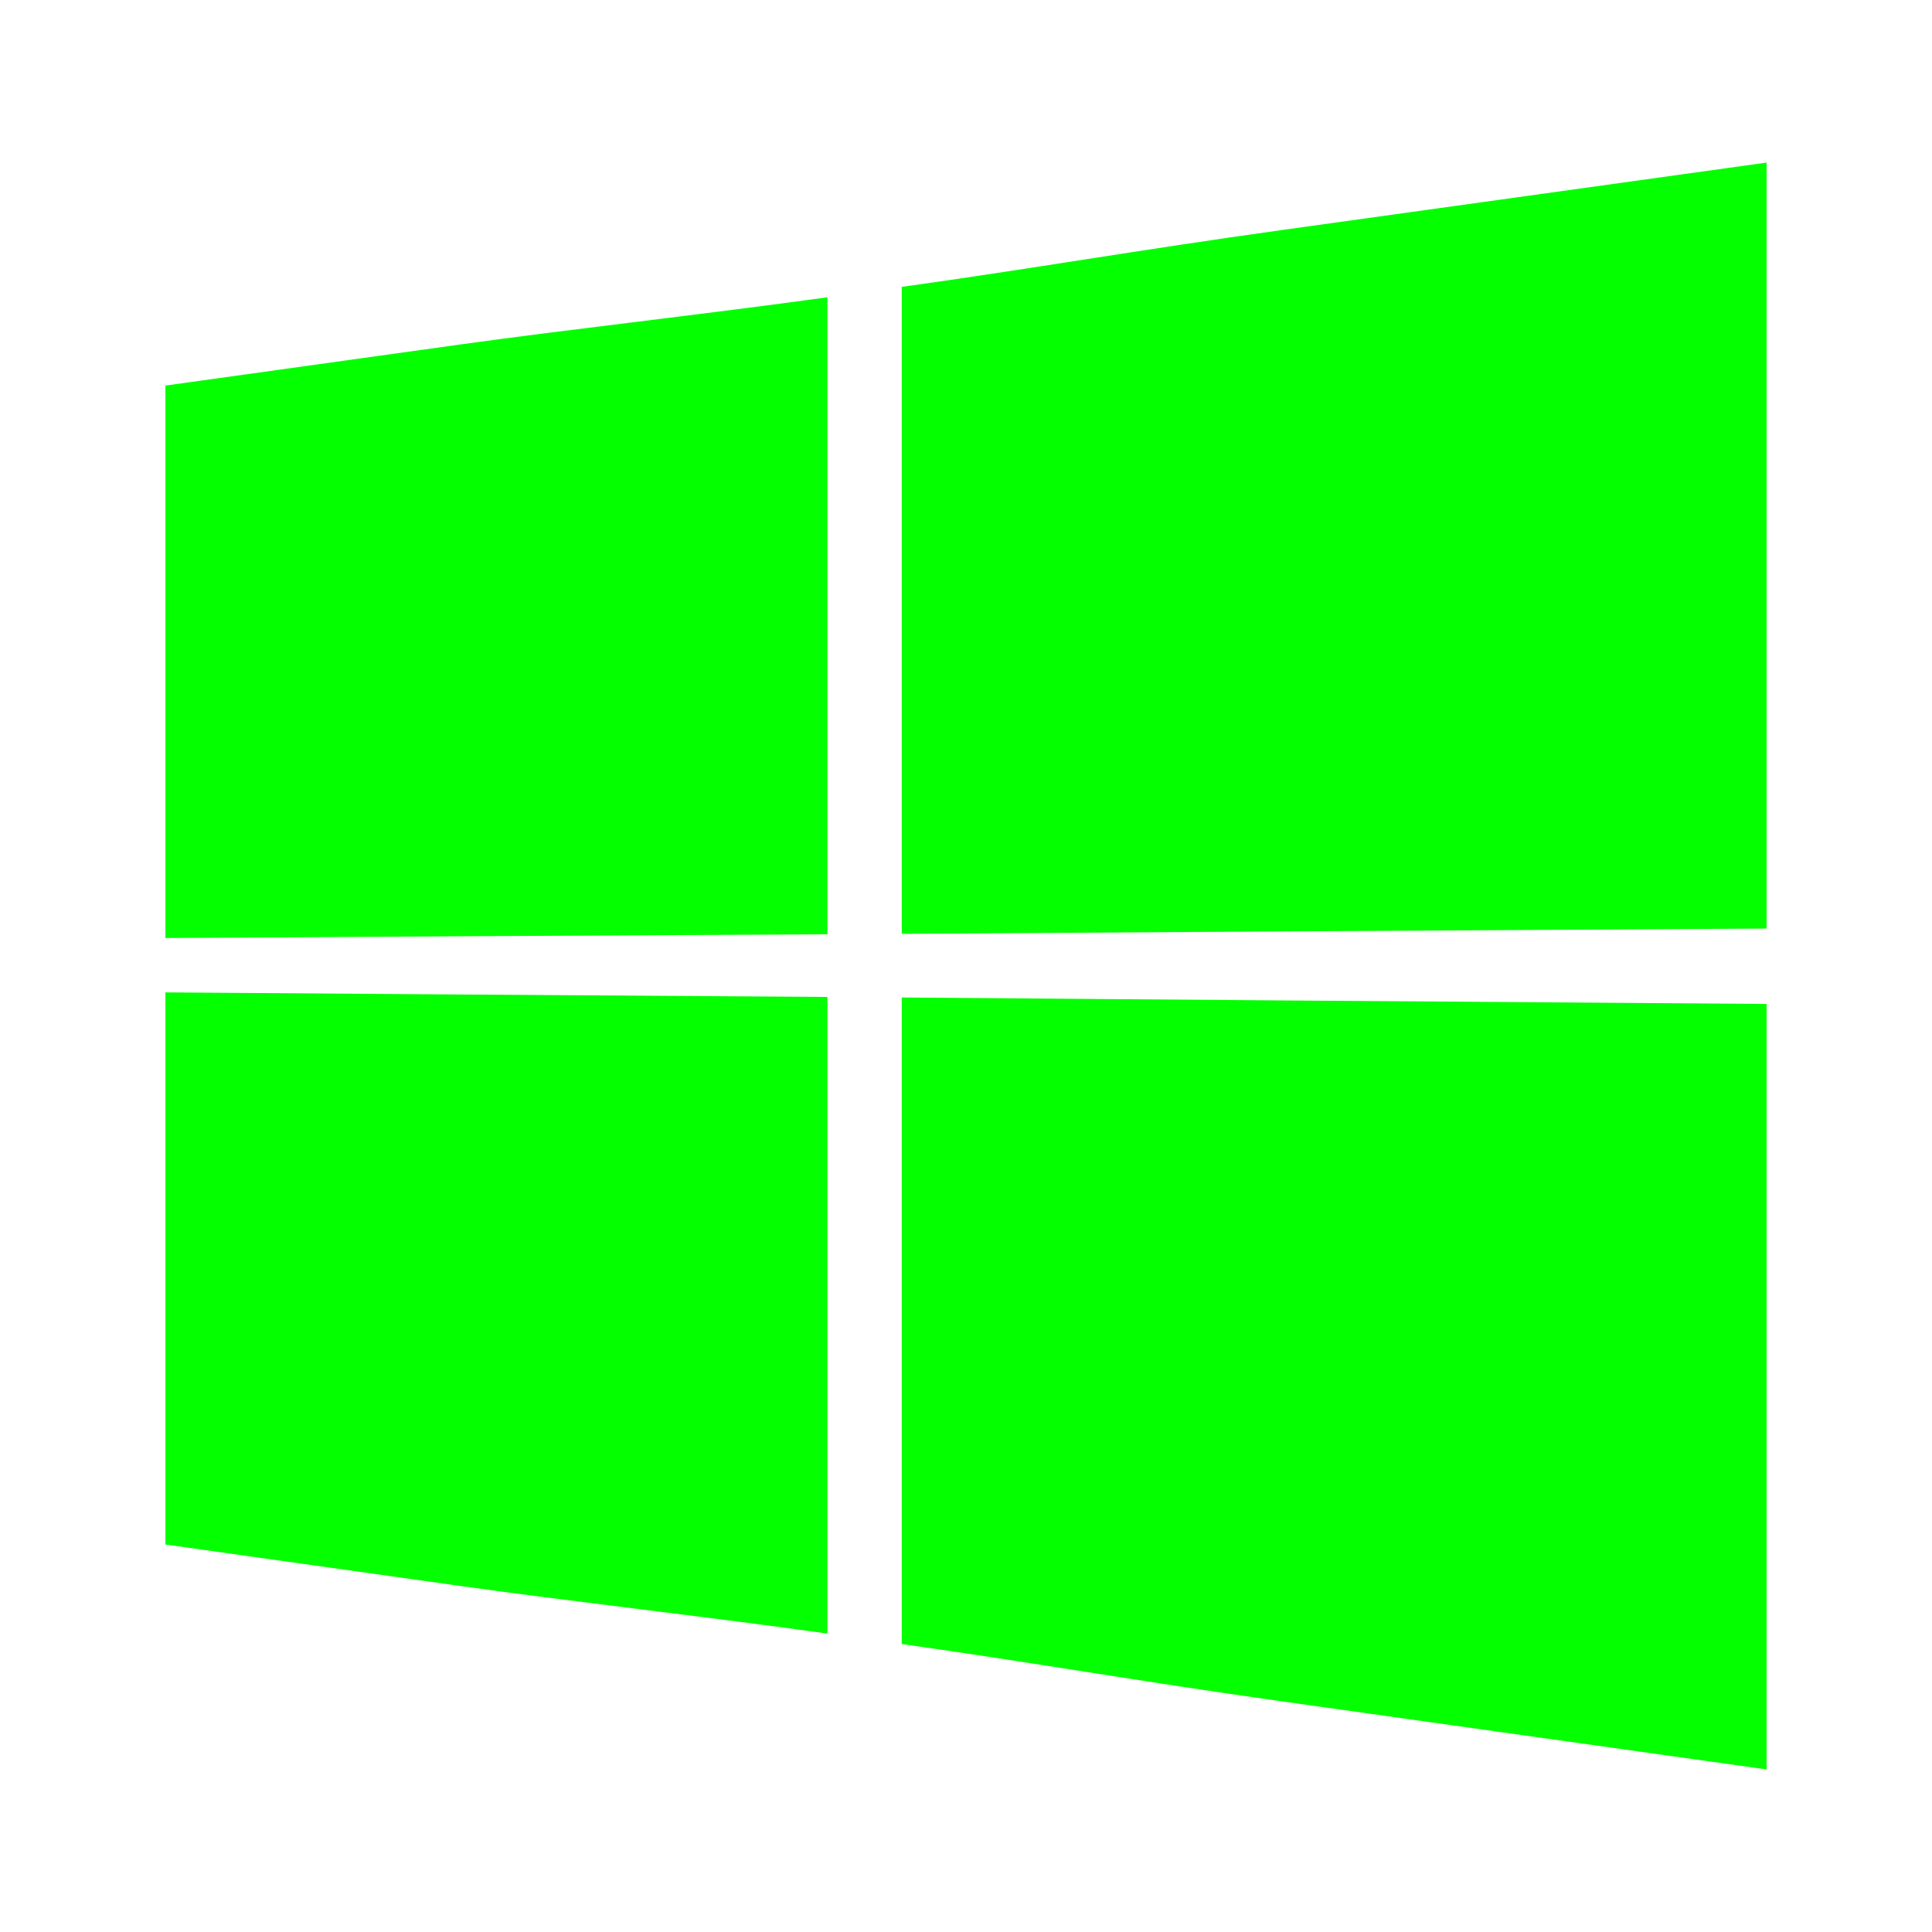 <!DOCTYPE svg PUBLIC "-//W3C//DTD SVG 1.1//EN" "http://www.w3.org/Graphics/SVG/1.1/DTD/svg11.dtd">
<!-- Uploaded to: SVG Repo, www.svgrepo.com, Transformed by: SVG Repo Mixer Tools -->
<svg fill="#04ff00" version="1.1" xmlns="http://www.w3.org/2000/svg" xmlns:xlink="http://www.w3.org/1999/xlink" width="179px" height="179px" viewBox="-51.2 -51.2 614.40 614.40" enable-background="new 0 0 512 512" xml:space="preserve" stroke="#04ff00" stroke-width="0.005">
<g id="SVGRepo_bgCarrier" stroke-width="0"/>
<g id="SVGRepo_tracerCarrier" stroke-linecap="round" stroke-linejoin="round" stroke="#CCCCCC" stroke-width="28.672"/>
<g id="SVGRepo_iconCarrier"> <g id="3e91140ac1bfb9903b91c1b0ca0899f5"> <path display="inline" fill-rule="evenodd" clip-rule="evenodd" d="M510.598,0.5c-54.386,7.566-105.76,14.713-154.032,21.439 c-45.623,6.35-80.019,12.388-121.005,18.094c0,34.36,0,68.664,0,102.934c0,34.266,0,68.532,0,102.803 c40.986-0.241,75.382-0.495,121.055-0.77c48.272-0.283,99.597-0.582,153.982-0.907c0-40.579,0-81.145,0-121.72 C510.598,81.801,510.598,41.177,510.598,0.5L510.598,0.5z M211.932,43.329c-37.784,5.265-82.729,10.271-116.938,15.04 C62.35,62.913,31.186,67.261,1.402,71.417c0,29.33,0,58.633,0,87.893c0,29.268,0,58.527,0,87.794 c29.733-0.174,60.947-0.361,93.592-0.557c34.208-0.2,79.104-0.416,116.938-0.641c0-33.738,0-67.48,0-101.223 S211.932,77.156,211.932,43.329L211.932,43.329z M1.402,264.388c0,29.306,0,58.564,0,87.832s0,58.527,0,87.754 c29.733,4.184,60.897,8.566,93.538,13.149c34.216,4.807,79.157,9.859,116.991,15.174c0-33.7,0-67.442,0-101.186 c0-33.737,0-67.484,0-101.268c-37.834-0.275-82.729-0.537-116.938-0.782C62.3,264.829,31.136,264.604,1.402,264.388L1.402,264.388z M235.561,471.62c40.986,5.759,75.382,11.839,121.055,18.256c48.272,6.782,99.597,13.993,153.982,21.624 c0-40.521,0-81.096,0-121.666c0-40.579,0-81.146,0-121.771c-54.386-0.391-105.71-0.769-153.982-1.114 c-45.673-0.328-80.068-0.641-121.055-0.939c0,34.308,0,68.578,0,102.856C235.561,403.125,235.561,437.391,235.561,471.62z"> </path> </g> </g>
</svg>